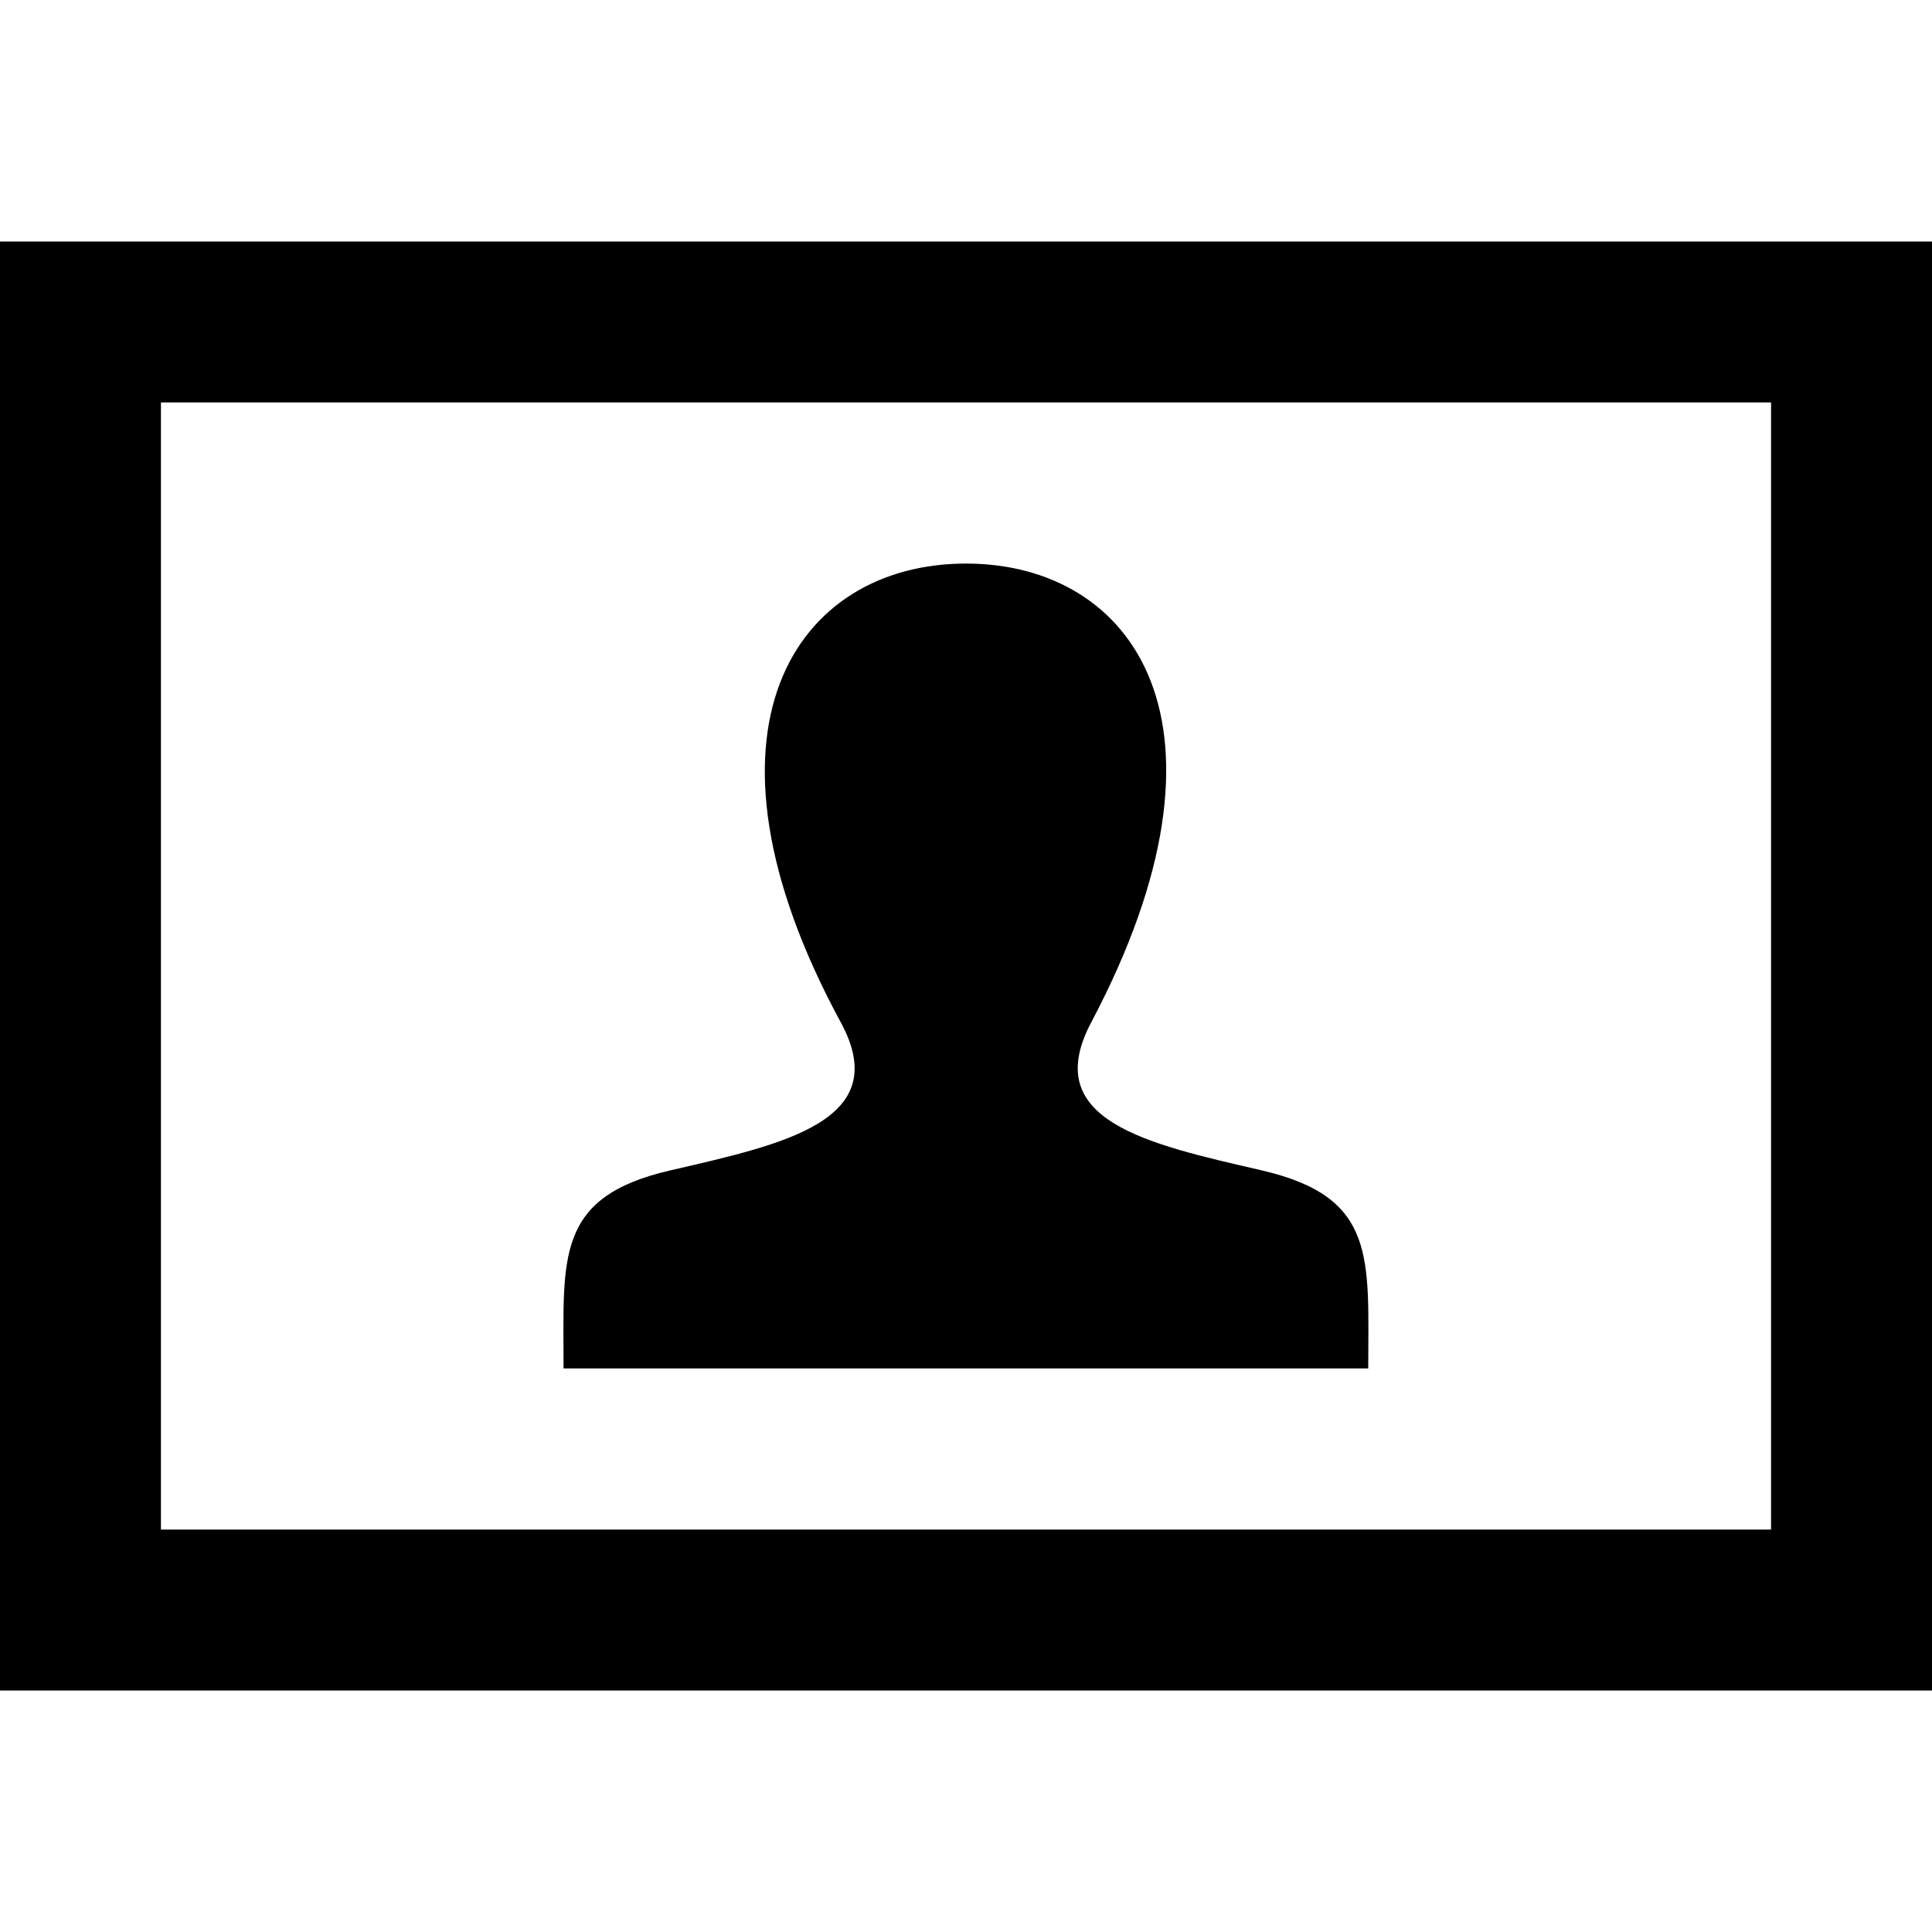 <?xml version="1.0"?><svg xmlns="http://www.w3.org/2000/svg" width="1000" height="1000" viewBox="0 0 1000 1000"><path d="m916.7 208.3v583.4h-833.4v-583.4h833.4z m83.3-83.3h-1000v750h1000v-750z m-346.8 480.8c-59.7-13.7-115.3-25.8-88.4-76.6 81.9-154.8 21.7-237.5-64.8-237.5-88.2 0-147 85.9-64.8 237.5 27.7 51.1-30 63.1-88.3 76.6-59.8 13.8-55.2 45.3-55.2 102.5h416.5c0-57.2 4.6-88.7-55.1-102.5z"></path></svg>